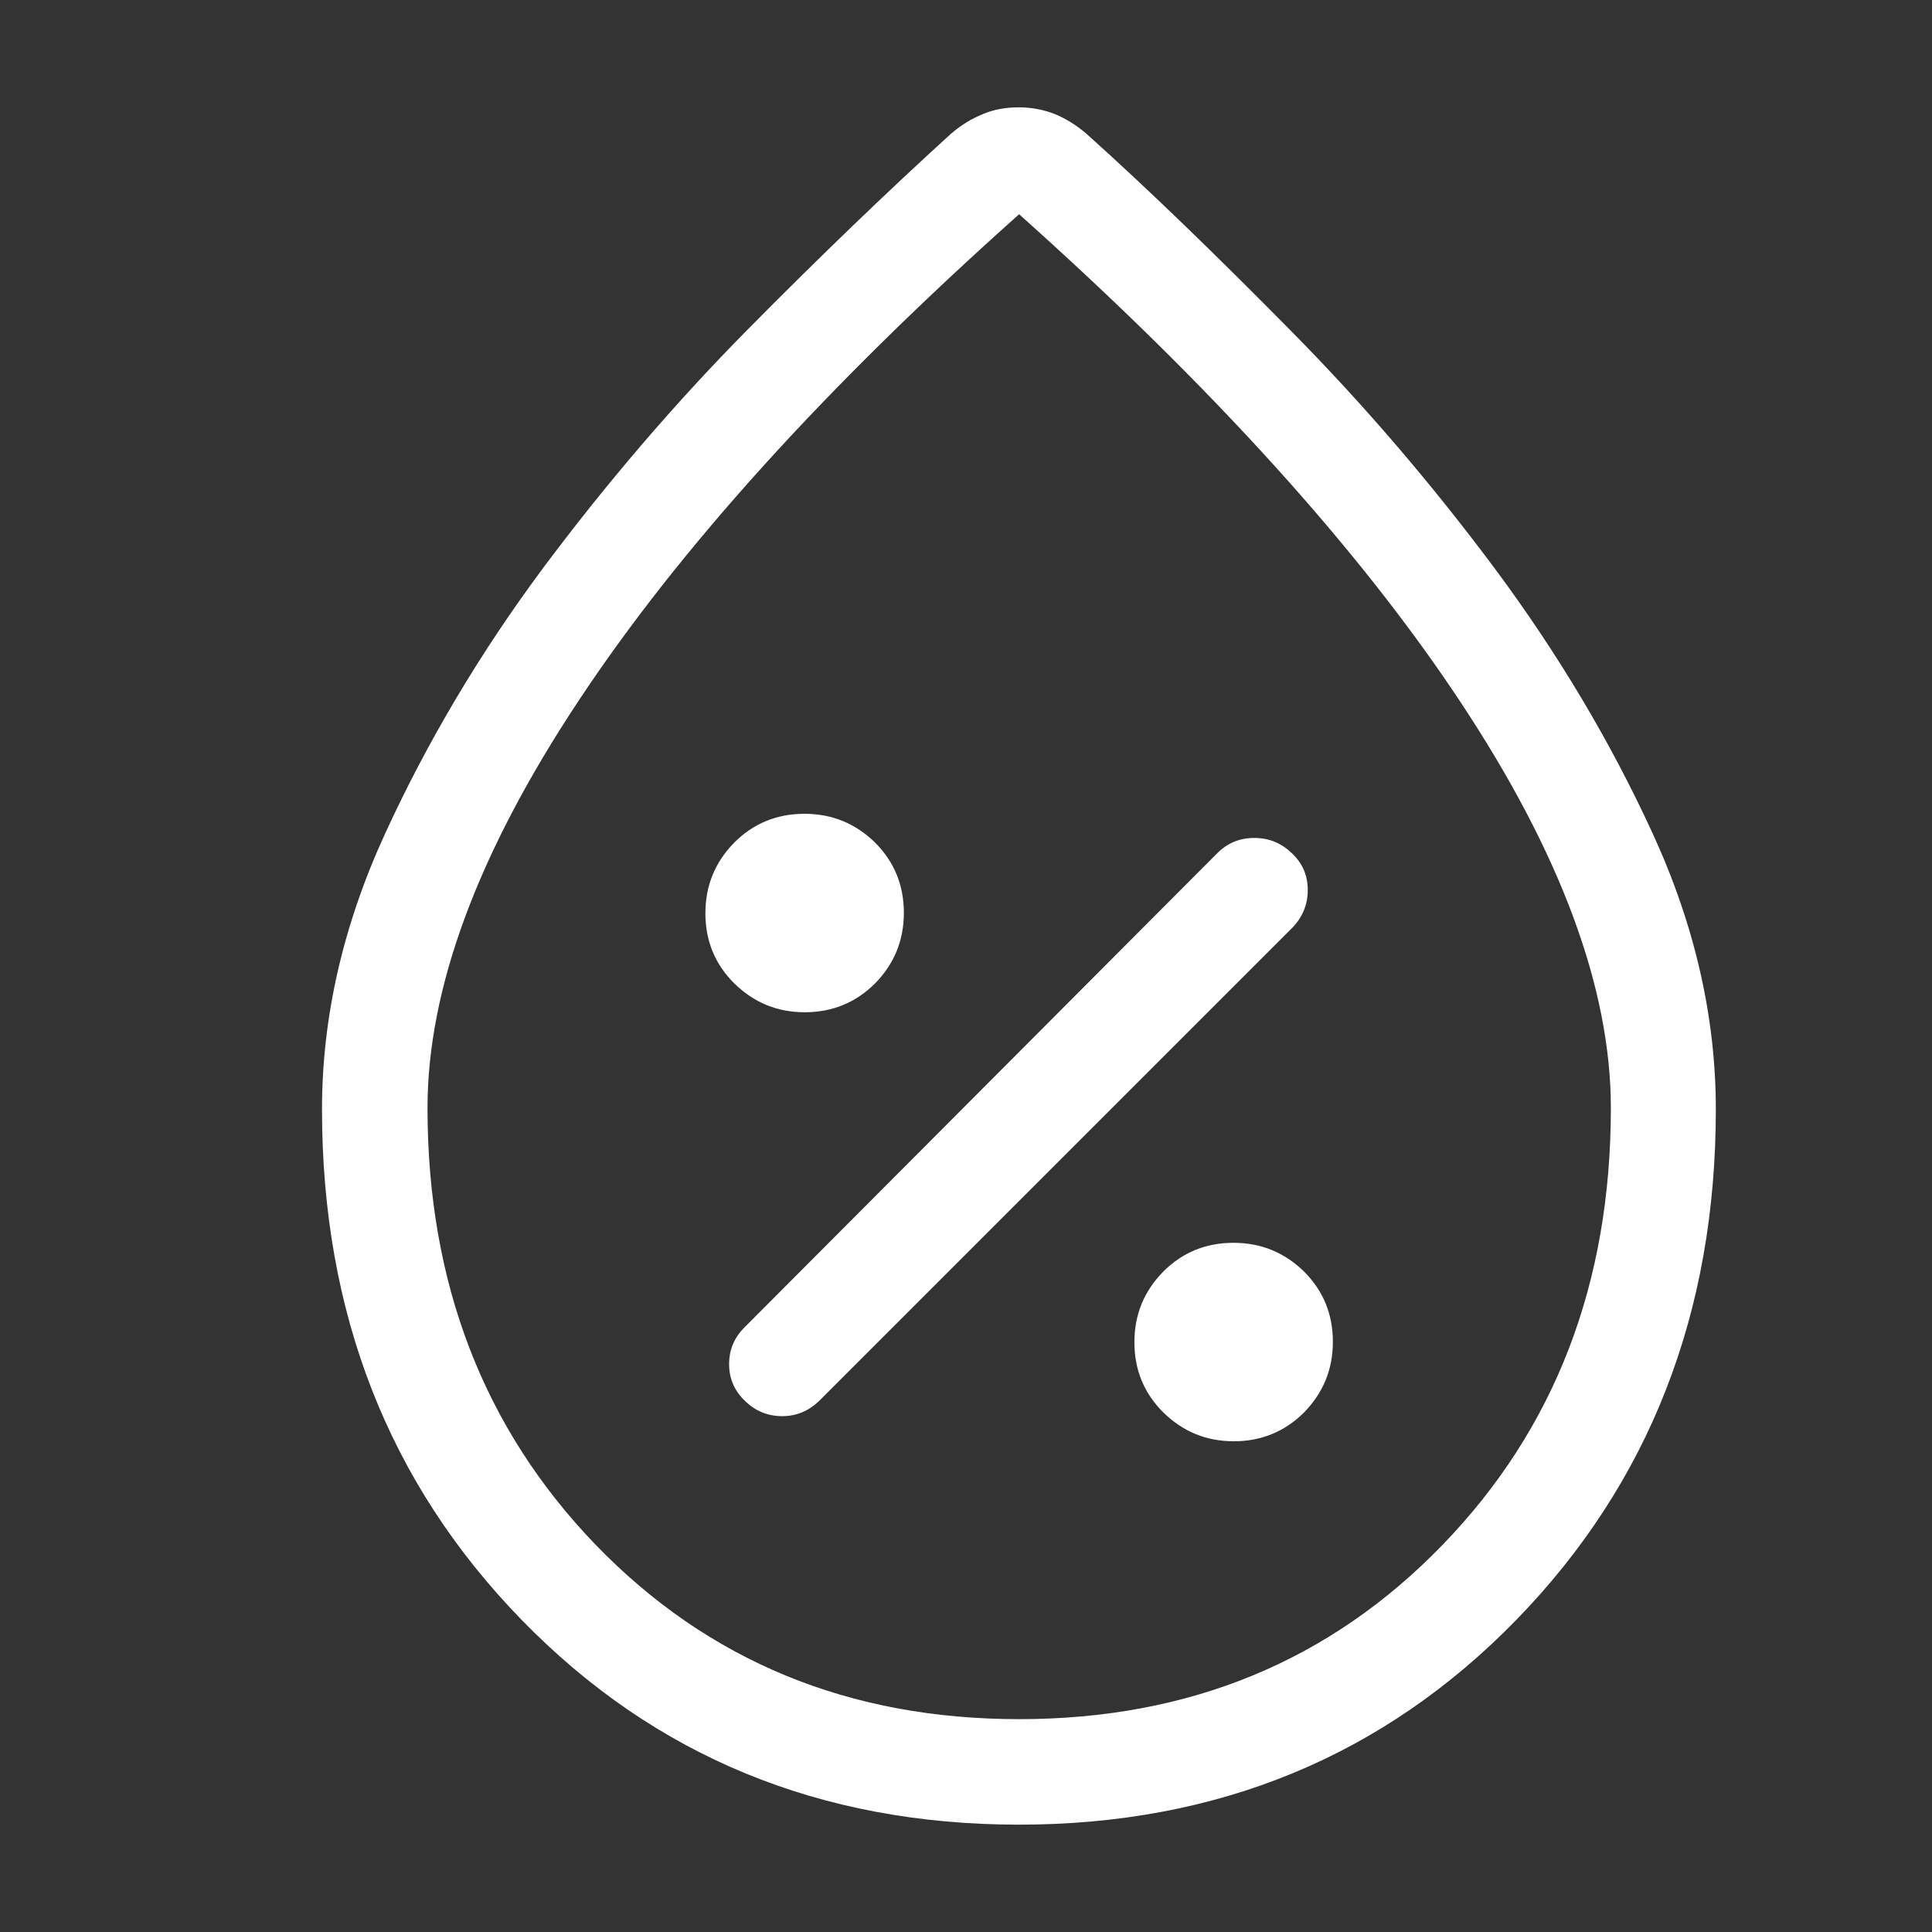 <svg width="18" height="18" viewBox="0 0 18 18" fill="none" xmlns="http://www.w3.org/2000/svg">
<rect x="0" y="0" width="18" height="18" fill="#333333" stroke="none"/>
<path d="M11.496 13.428C11.751 13.428 11.972 13.337 12.15 13.159C12.327 12.977 12.418 12.761 12.418 12.501C12.418 12.241 12.327 12.025 12.15 11.847C11.968 11.67 11.751 11.579 11.492 11.579C11.232 11.579 11.015 11.67 10.838 11.847C10.66 12.029 10.569 12.245 10.569 12.505C10.569 12.765 10.66 12.982 10.838 13.159C11.02 13.337 11.236 13.428 11.496 13.428ZM6.94 13.051C7.036 13.146 7.153 13.194 7.287 13.194C7.421 13.194 7.534 13.146 7.633 13.051L12.041 8.643C12.137 8.543 12.184 8.426 12.184 8.292C12.184 8.158 12.137 8.045 12.037 7.95C11.938 7.855 11.825 7.807 11.686 7.807C11.548 7.807 11.435 7.855 11.34 7.95L6.936 12.367C6.841 12.462 6.793 12.575 6.793 12.709C6.793 12.843 6.841 12.956 6.94 13.051ZM7.499 9.431C7.755 9.431 7.975 9.34 8.153 9.162C8.33 8.981 8.421 8.764 8.421 8.504C8.421 8.244 8.33 8.028 8.153 7.85C7.971 7.673 7.755 7.582 7.495 7.582C7.235 7.582 7.018 7.673 6.841 7.85C6.663 8.032 6.572 8.249 6.572 8.509C6.572 8.768 6.663 8.985 6.841 9.162C7.023 9.34 7.239 9.431 7.499 9.431ZM9.495 17C7.642 17 6.096 16.363 4.858 15.09C3.619 13.817 3 12.232 3 10.336C3 9.478 3.195 8.621 3.589 7.764C3.983 6.906 4.472 6.084 5.057 5.296C5.646 4.507 6.278 3.767 6.958 3.078C7.638 2.39 8.274 1.779 8.859 1.247C8.954 1.165 9.054 1.104 9.162 1.061C9.266 1.017 9.378 1 9.495 1C9.612 1 9.72 1.022 9.824 1.061C9.928 1.104 10.028 1.165 10.123 1.247C10.712 1.775 11.344 2.39 12.028 3.083C12.713 3.776 13.345 4.516 13.929 5.3C14.514 6.088 15.003 6.906 15.397 7.764C15.791 8.621 15.986 9.478 15.986 10.336C15.986 12.232 15.367 13.817 14.129 15.09C12.89 16.363 11.344 17 9.491 17H9.495ZM9.495 16.017C11.08 16.017 12.392 15.476 13.44 14.393C14.488 13.311 15.008 11.955 15.008 10.323C15.008 9.21 14.54 7.946 13.6 6.53C12.661 5.114 11.292 3.602 9.495 1.996C7.694 3.602 6.326 5.114 5.39 6.53C4.451 7.946 3.983 9.21 3.983 10.323C3.983 11.955 4.507 13.311 5.55 14.393C6.598 15.476 7.91 16.017 9.495 16.017Z" fill="white"/>
</svg>
